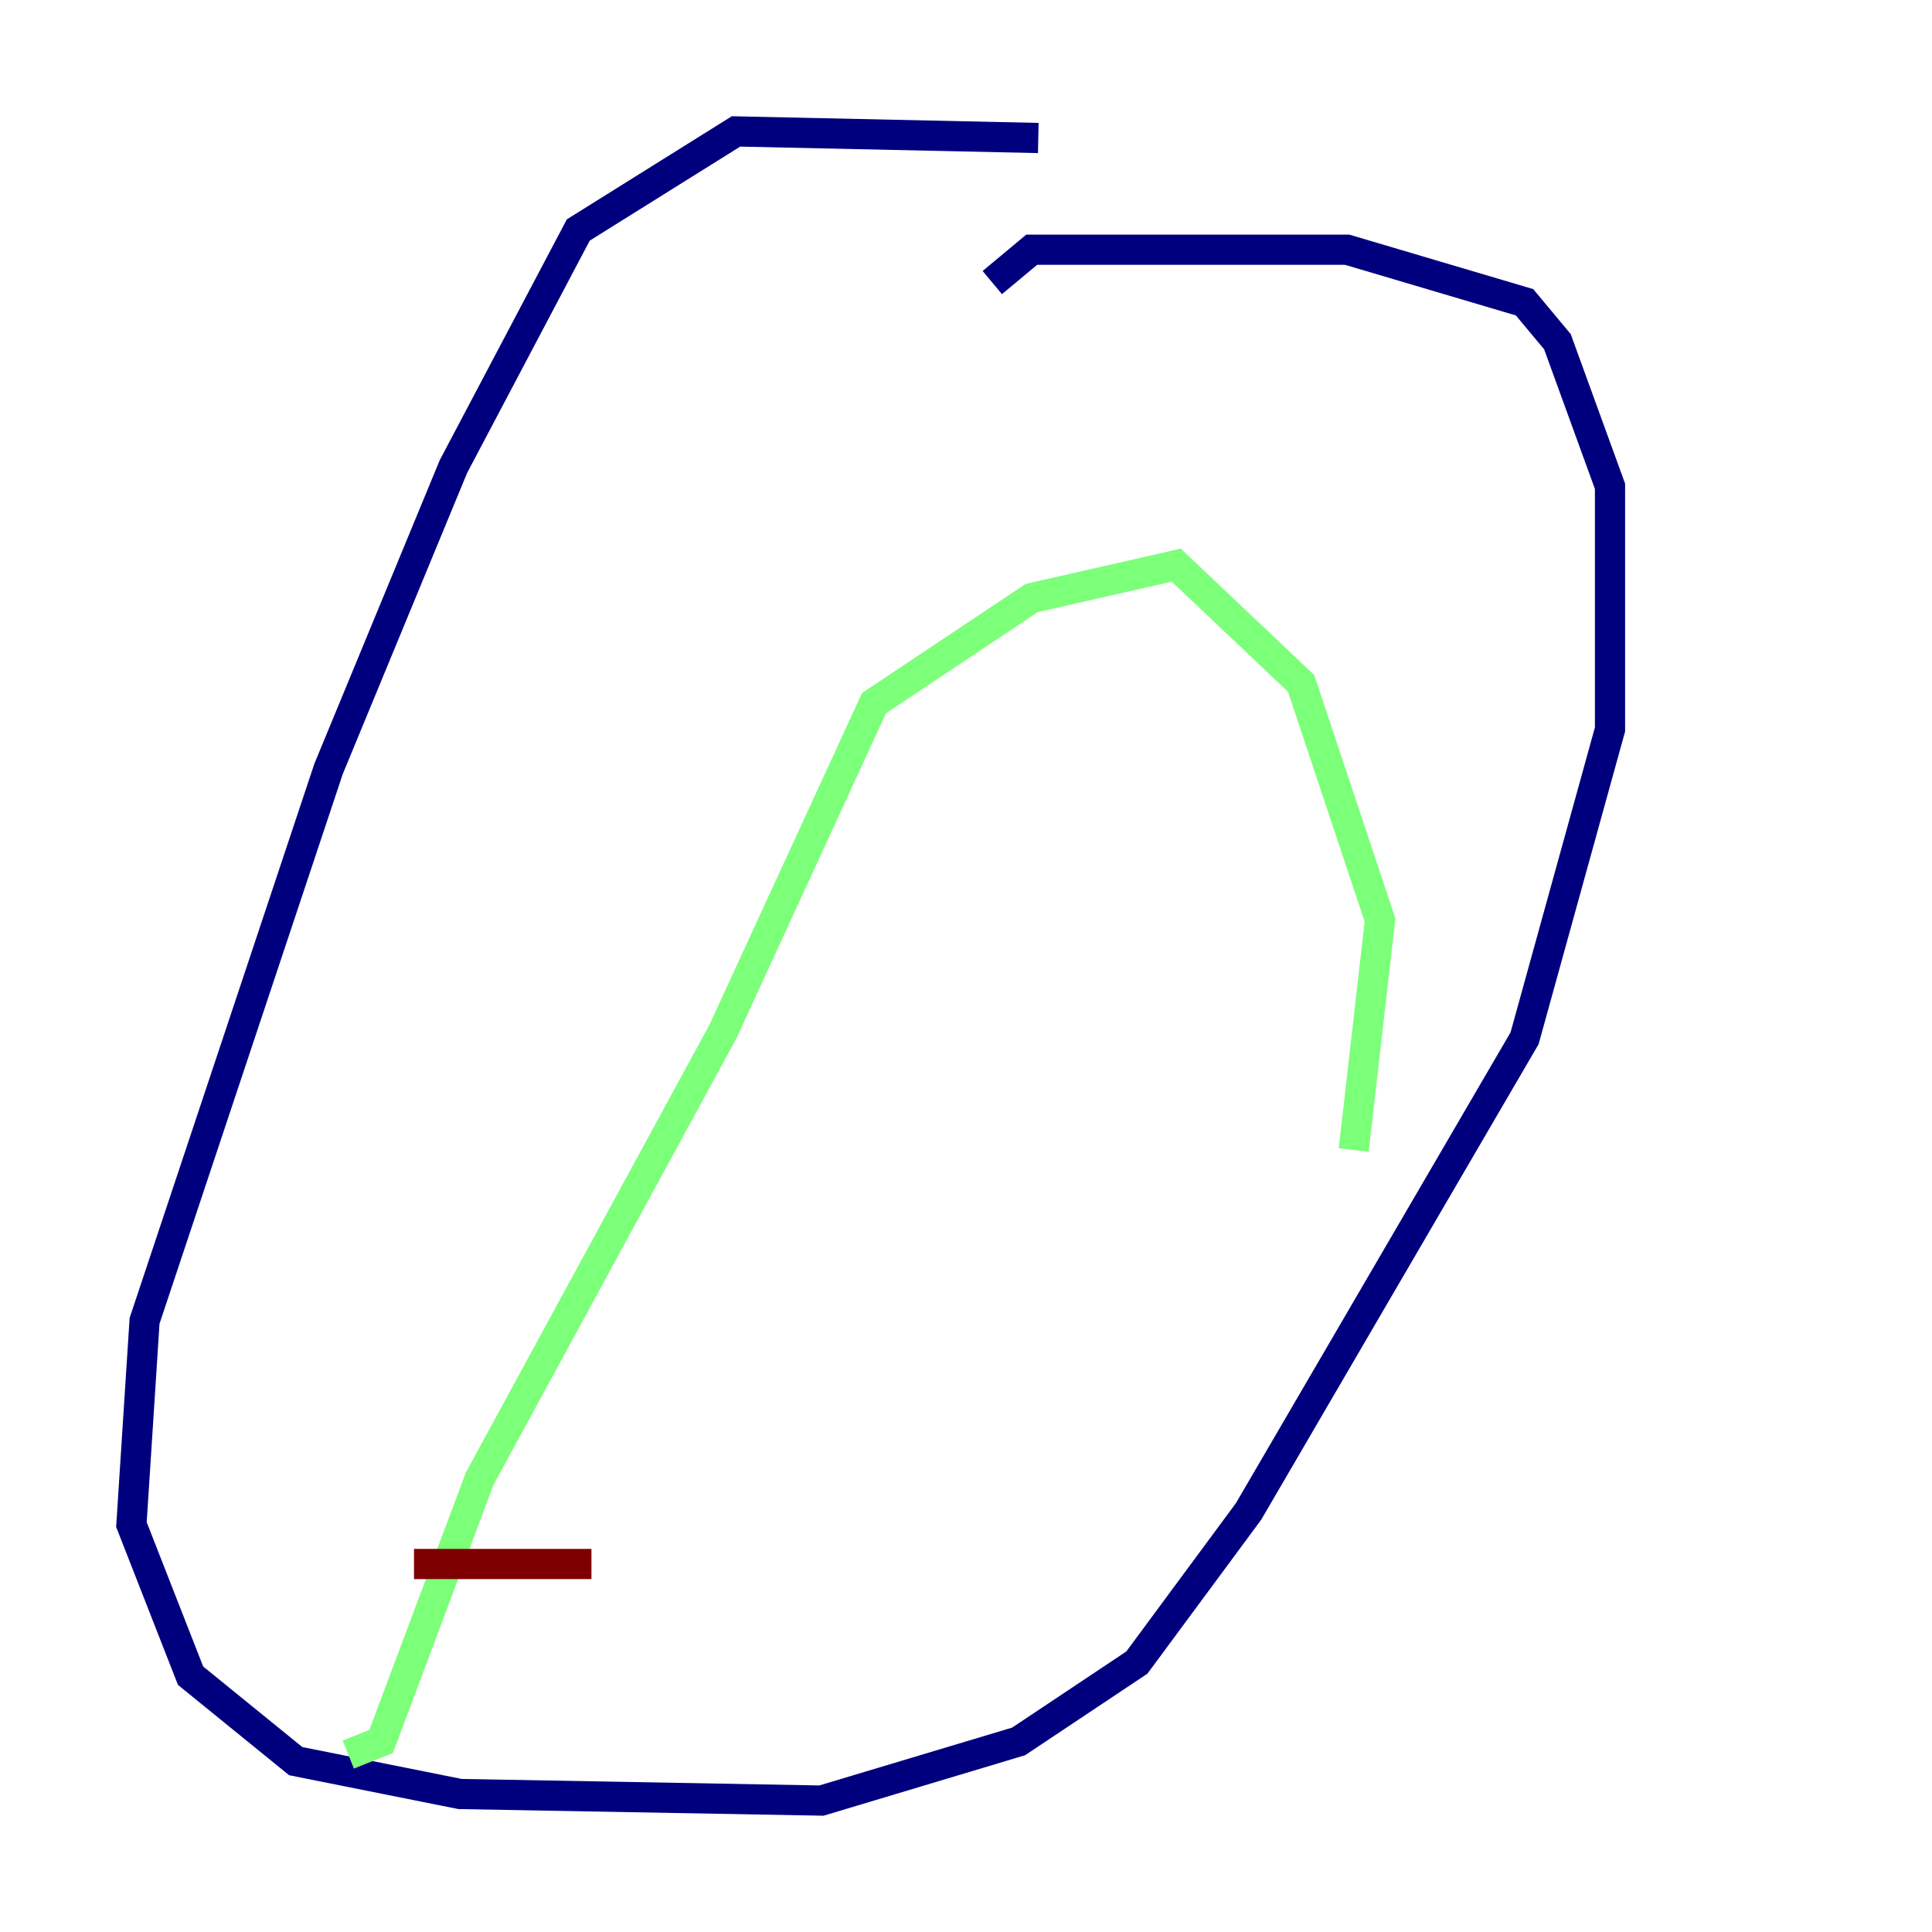 <?xml version="1.0" encoding="utf-8" ?>
<svg baseProfile="tiny" height="128" version="1.2" viewBox="0,0,128,128" width="128" xmlns="http://www.w3.org/2000/svg" xmlns:ev="http://www.w3.org/2001/xml-events" xmlns:xlink="http://www.w3.org/1999/xlink"><defs /><polyline fill="none" points="68.789,9.143 48.762,8.707 38.313,15.238 30.041,30.912 21.769,50.939 9.578,87.51 8.707,101.007 12.626,111.02 19.592,116.68 30.476,118.857 54.422,119.293 67.483,115.374 75.32,110.15 82.721,100.136 101.007,68.789 106.667,48.327 106.667,32.218 103.184,22.64 101.007,20.027 89.252,16.544 68.354,16.544 65.742,18.721" stroke="#00007f" stroke-width="2" /><polyline fill="none" points="23.075,116.245 25.252,115.374 31.782,97.959 47.891,68.354 57.905,46.585 68.354,39.619 77.932,37.442 86.204,45.279 91.429,60.952 89.687,76.191" stroke="#7cff79" stroke-width="2" /><polyline fill="none" points="27.429,103.619 39.184,103.619" stroke="#7f0000" stroke-width="2" /></svg>